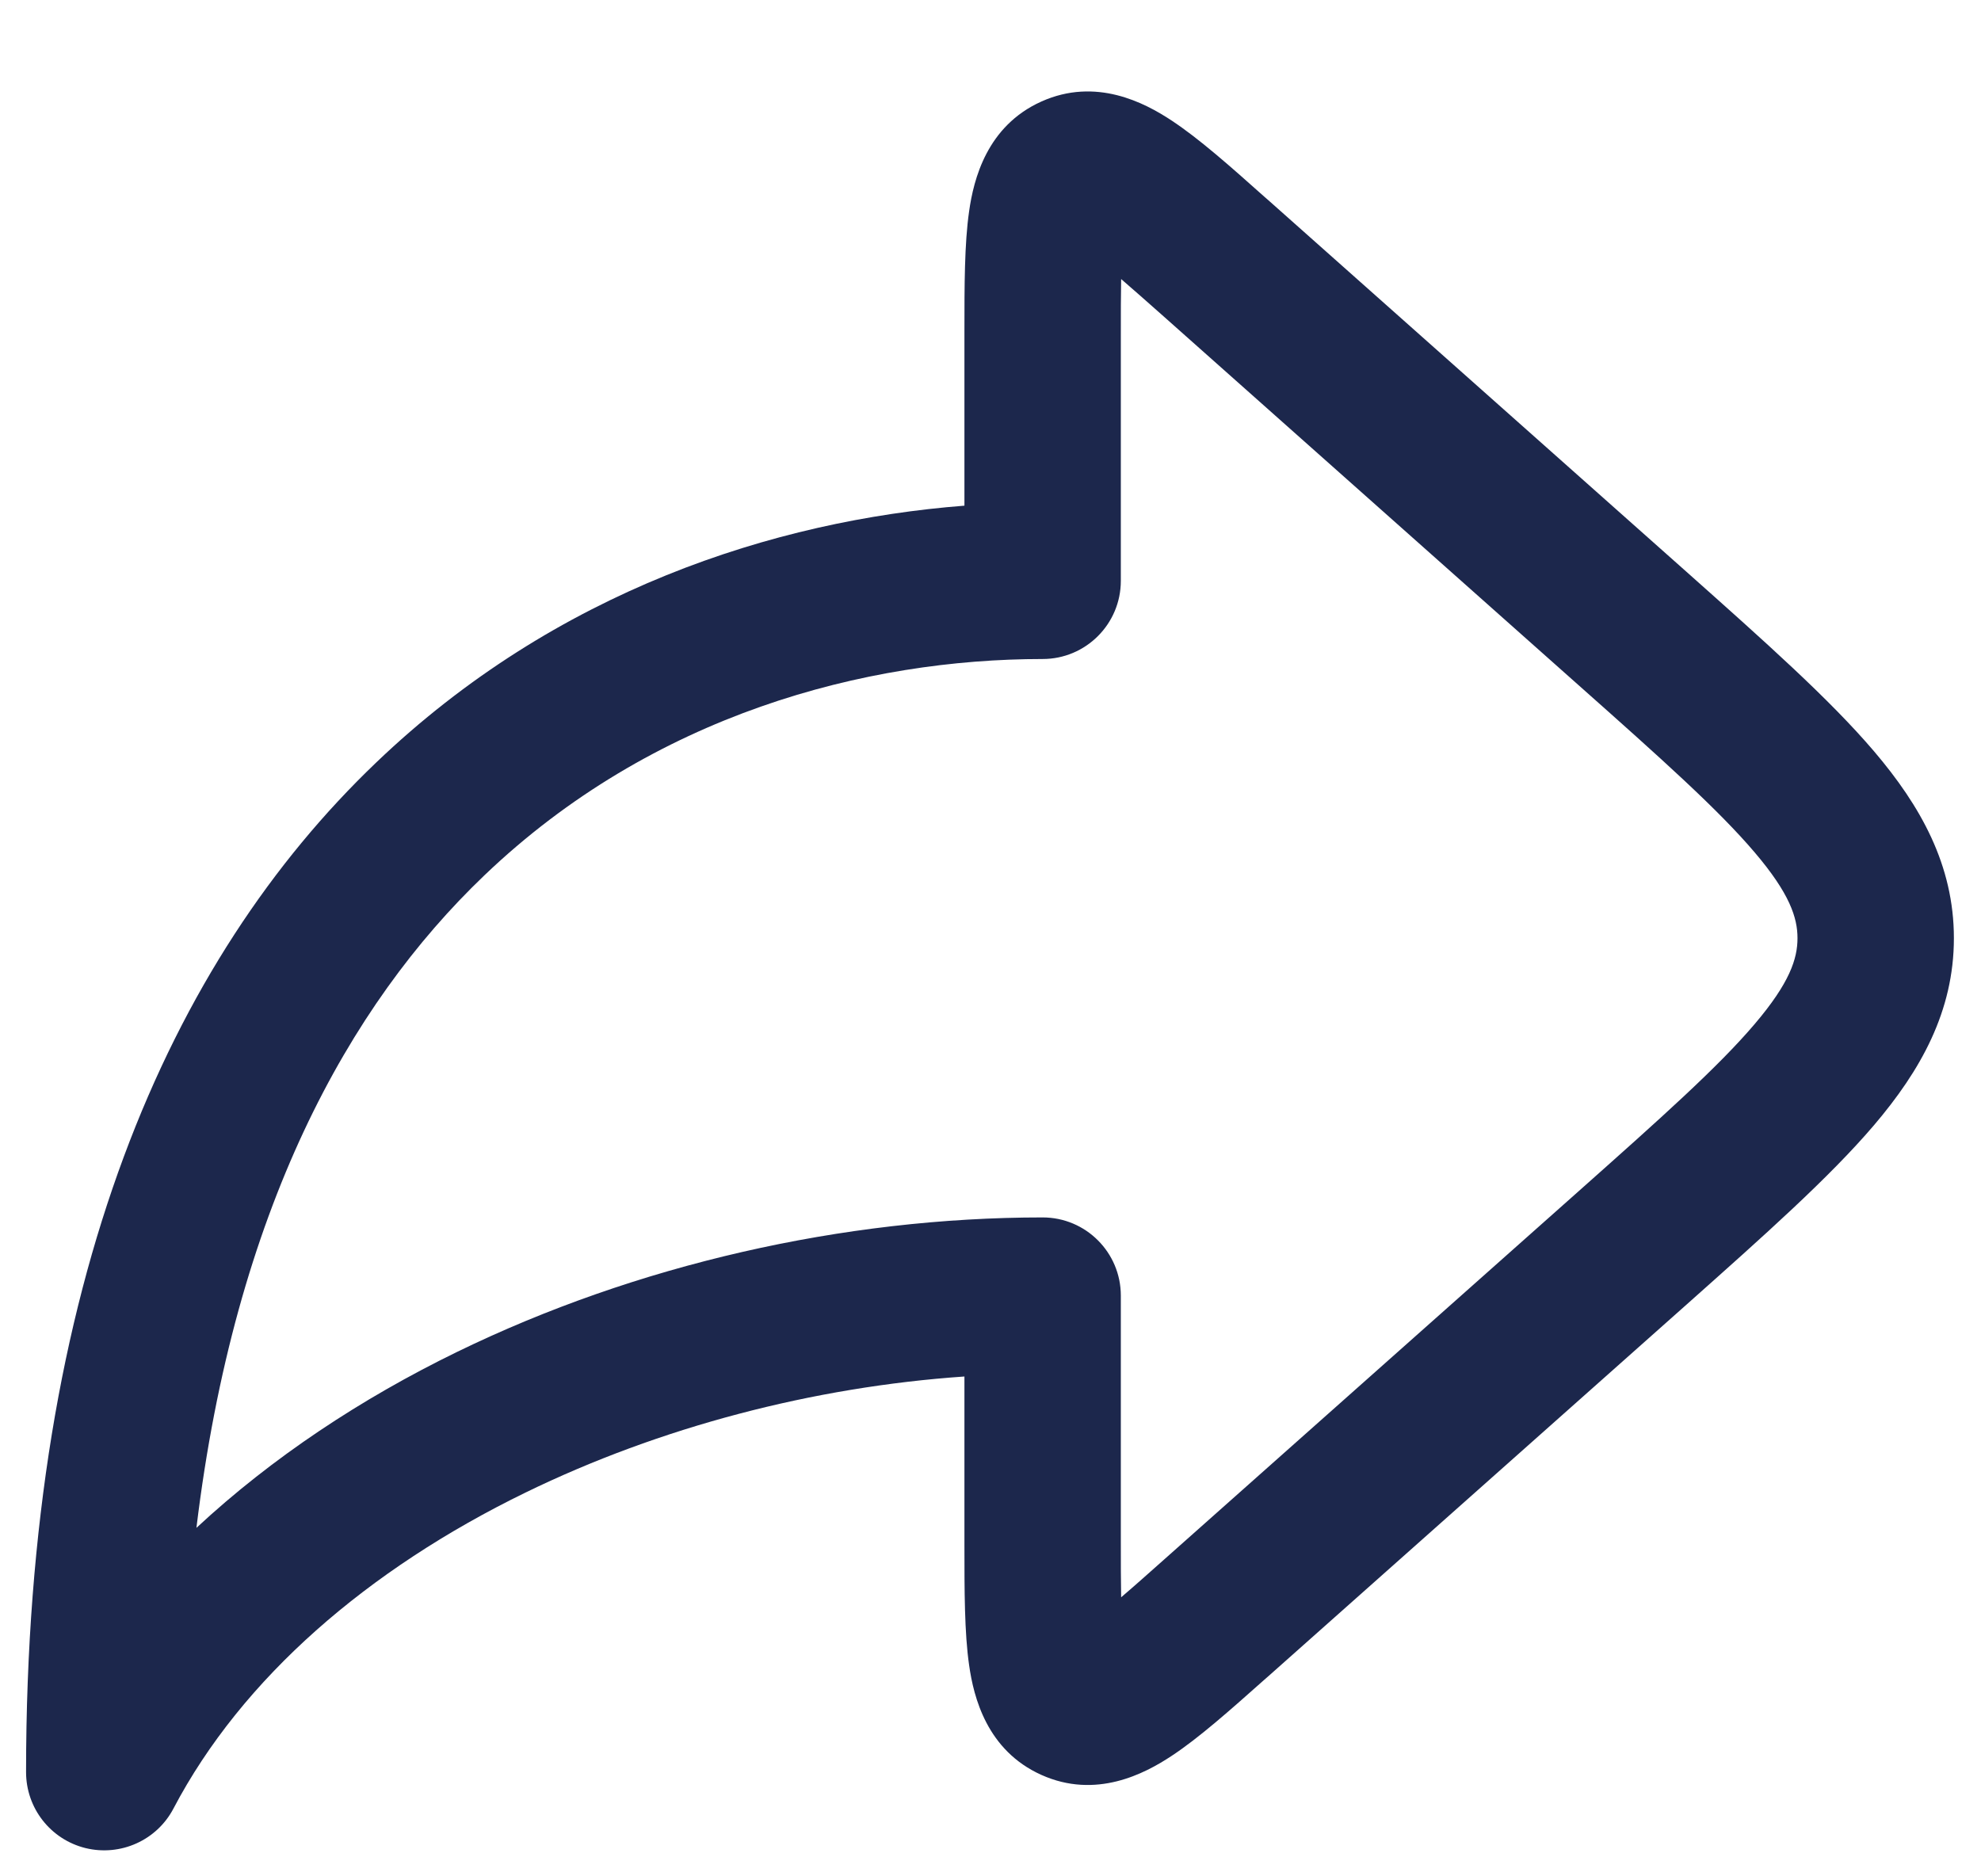 <svg width="19" height="18" viewBox="0 0 19 18" fill="#1C274C" xmlns="http://www.w3.org/2000/svg">
<path fill-rule="evenodd" clip-rule="evenodd" d="M12.124 1.885C12.137 1.896 12.15 1.908 12.163 1.919L16.177 5.487C16.925 6.153 17.546 6.705 17.973 7.206C18.421 7.732 18.74 8.299 18.74 9C18.74 9.702 18.421 10.269 17.973 10.795C17.546 11.296 16.925 11.848 16.177 12.514L12.163 16.082C12.15 16.093 12.137 16.105 12.124 16.116C11.8 16.404 11.497 16.674 11.235 16.846C10.978 17.016 10.511 17.262 9.988 17.027C9.465 16.792 9.338 16.28 9.295 15.975C9.25 15.665 9.25 15.259 9.25 14.825C9.25 14.808 9.25 14.791 9.25 14.774V13.205C7.798 13.305 6.328 13.691 5.041 14.318C3.528 15.055 2.32 16.1 1.664 17.349C1.504 17.655 1.155 17.811 0.82 17.729C0.485 17.646 0.25 17.346 0.25 17C0.25 12.28 1.631 9.206 3.607 7.316C5.328 5.668 7.426 4.993 9.25 4.851V3.227C9.25 3.21 9.25 3.193 9.25 3.176C9.25 2.741 9.25 2.336 9.295 2.026C9.338 1.721 9.465 1.209 9.988 0.974C10.511 0.739 10.978 0.985 11.235 1.155C11.497 1.327 11.8 1.596 12.124 1.885ZM10.753 2.677C10.866 2.774 11.001 2.894 11.166 3.04L15.138 6.571C15.94 7.283 16.48 7.766 16.83 8.178C17.166 8.573 17.24 8.804 17.24 9C17.24 9.197 17.166 9.428 16.83 9.823C16.48 10.235 15.94 10.717 15.138 11.43L11.166 14.96C11.001 15.107 10.866 15.227 10.753 15.323C10.75 15.175 10.75 14.994 10.75 14.774V12.429C10.75 12.015 10.414 11.679 10 11.679C8.087 11.679 6.1 12.133 4.384 12.969C3.465 13.417 2.61 13.982 1.884 14.657C2.253 11.61 3.342 9.644 4.644 8.399C6.264 6.849 8.31 6.322 10 6.322C10.414 6.322 10.75 5.986 10.75 5.572V3.227C10.75 3.007 10.75 2.826 10.753 2.677Z" />
</svg>
